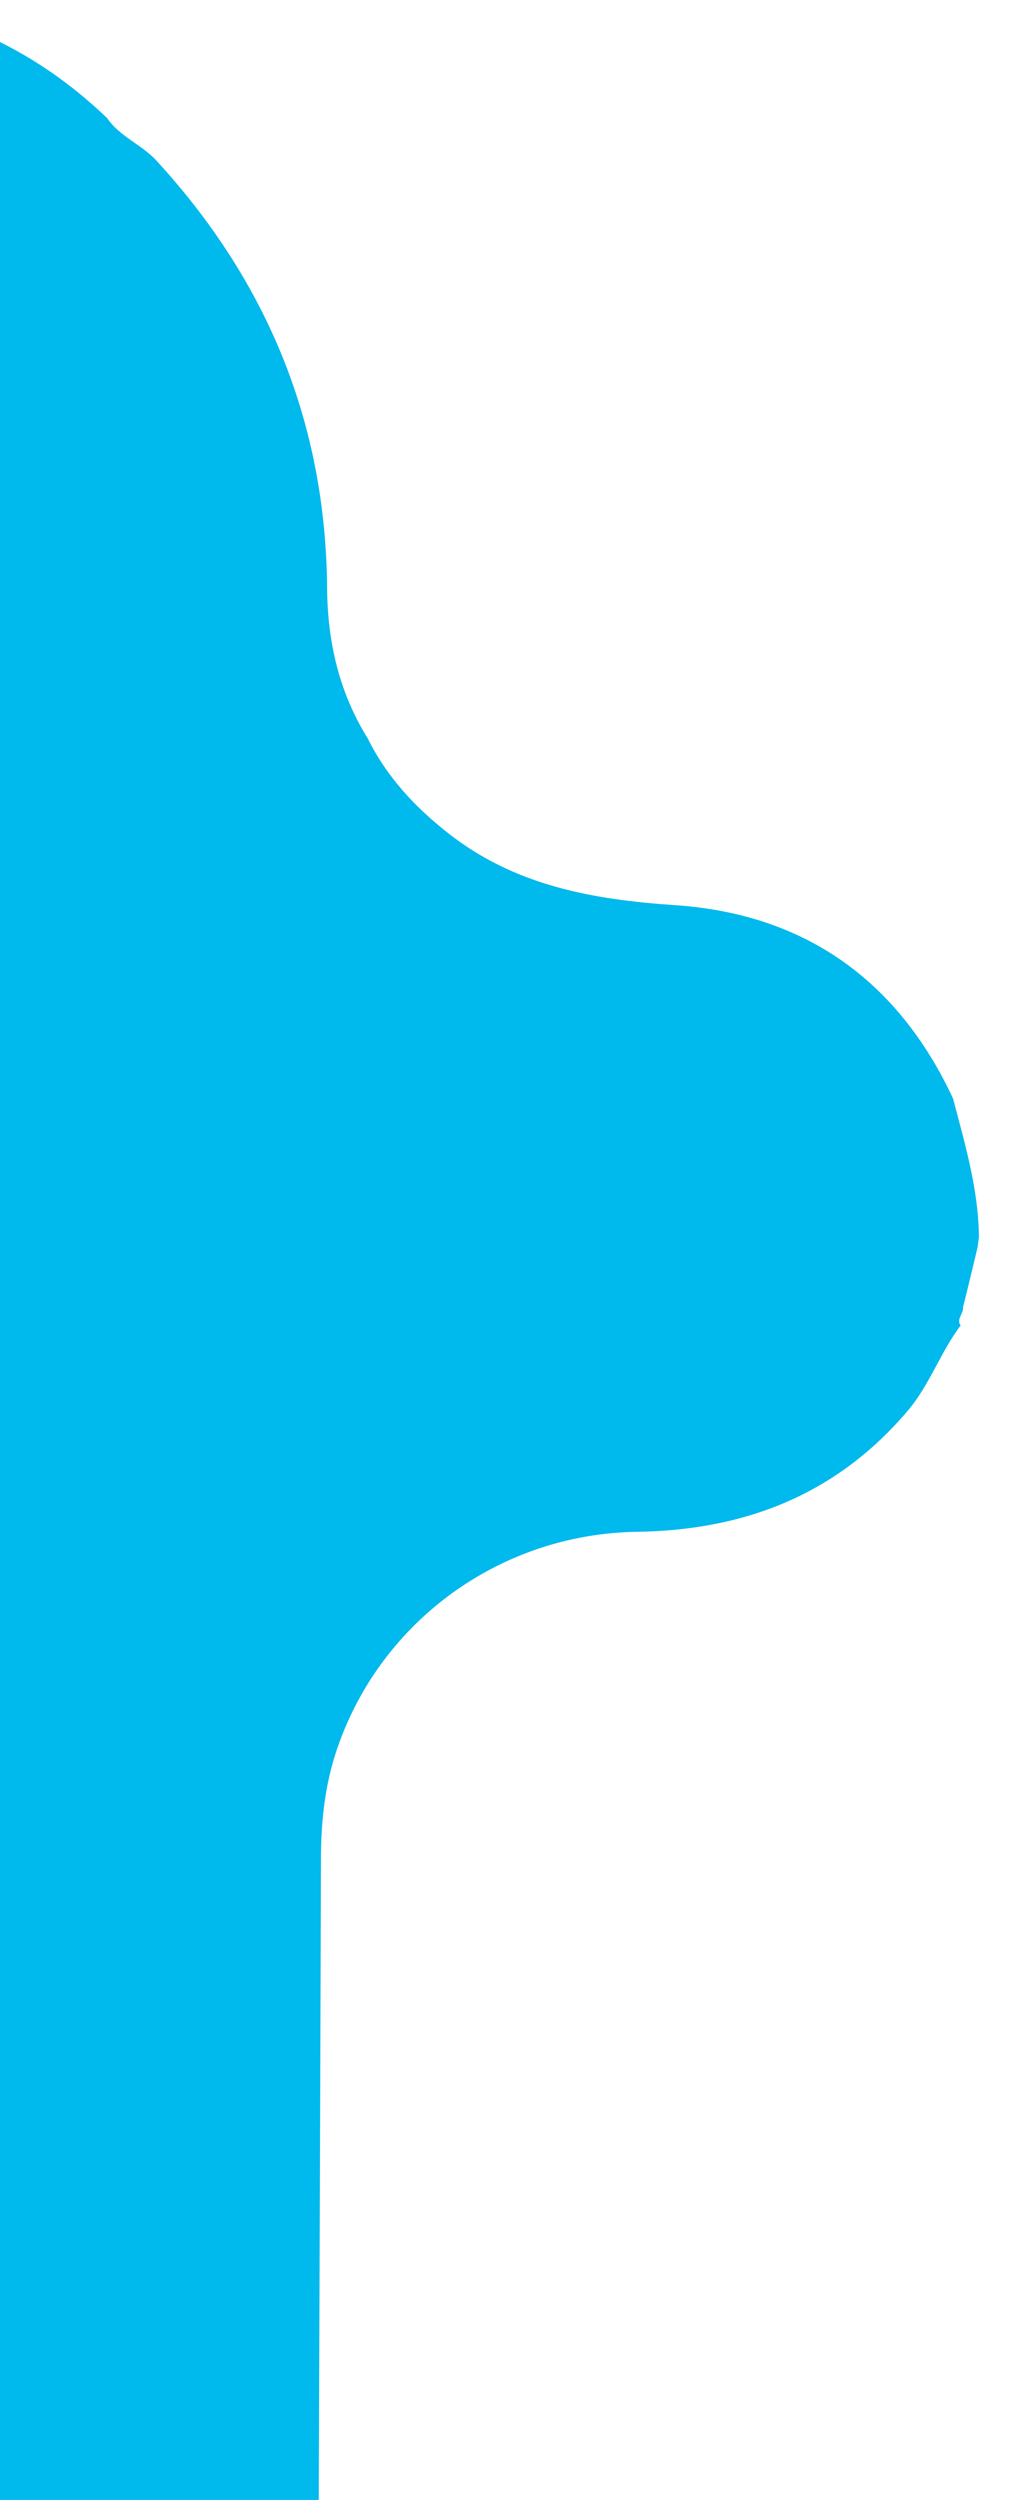 <?xml version="1.0" encoding="utf-8"?>
<!-- Generator: Adobe Illustrator 24.0.2, SVG Export Plug-In . SVG Version: 6.00 Build 0)  -->
<svg version="1.1" id="Layer_1" xmlns="http://www.w3.org/2000/svg" xmlns:xlink="http://www.w3.org/1999/xlink" x="0px" y="0px"
	 viewBox="0 0 50.7 125.47" style="enable-background:new 0 0 50.7 125.47;" xml:space="preserve">
<style type="text/css">
	.st0{fill:#00B9ED;}
</style>
<path class="st0" d="M48.24,66.5c-1.03,1.35-1.56,2.99-2.67,4.3c-3.57,4.21-8.17,6-13.6,6.08c-6.79,0.1-12.8,4.41-15.02,10.81
	c-0.64,1.83-0.84,3.73-0.84,5.66c-0.03,10.71-0.07,21.42-0.11,32.12c-5.33,0-10.66,0-16,0C0,84.42,0,43.38,0,2.11
	c2.1,1.05,3.82,2.33,5.38,3.82c0.63,0.93,1.72,1.31,2.48,2.14c5.58,6.08,8.49,13.19,8.56,21.44c0.02,2.7,0.6,5.24,2.04,7.55
	c0.95,1.92,2.36,3.44,4.03,4.75c3.35,2.64,7.25,3.34,11.4,3.62c6.51,0.44,11.18,3.77,13.95,9.7c0.6,2.29,1.28,4.57,1.3,6.97
	c-0.02,0.17-0.05,0.34-0.07,0.51c-0.24,1-0.48,2.01-0.73,3.01c0.04,0.31-0.36,0.58-0.11,0.92L48.24,66.5z"/>
</svg>
